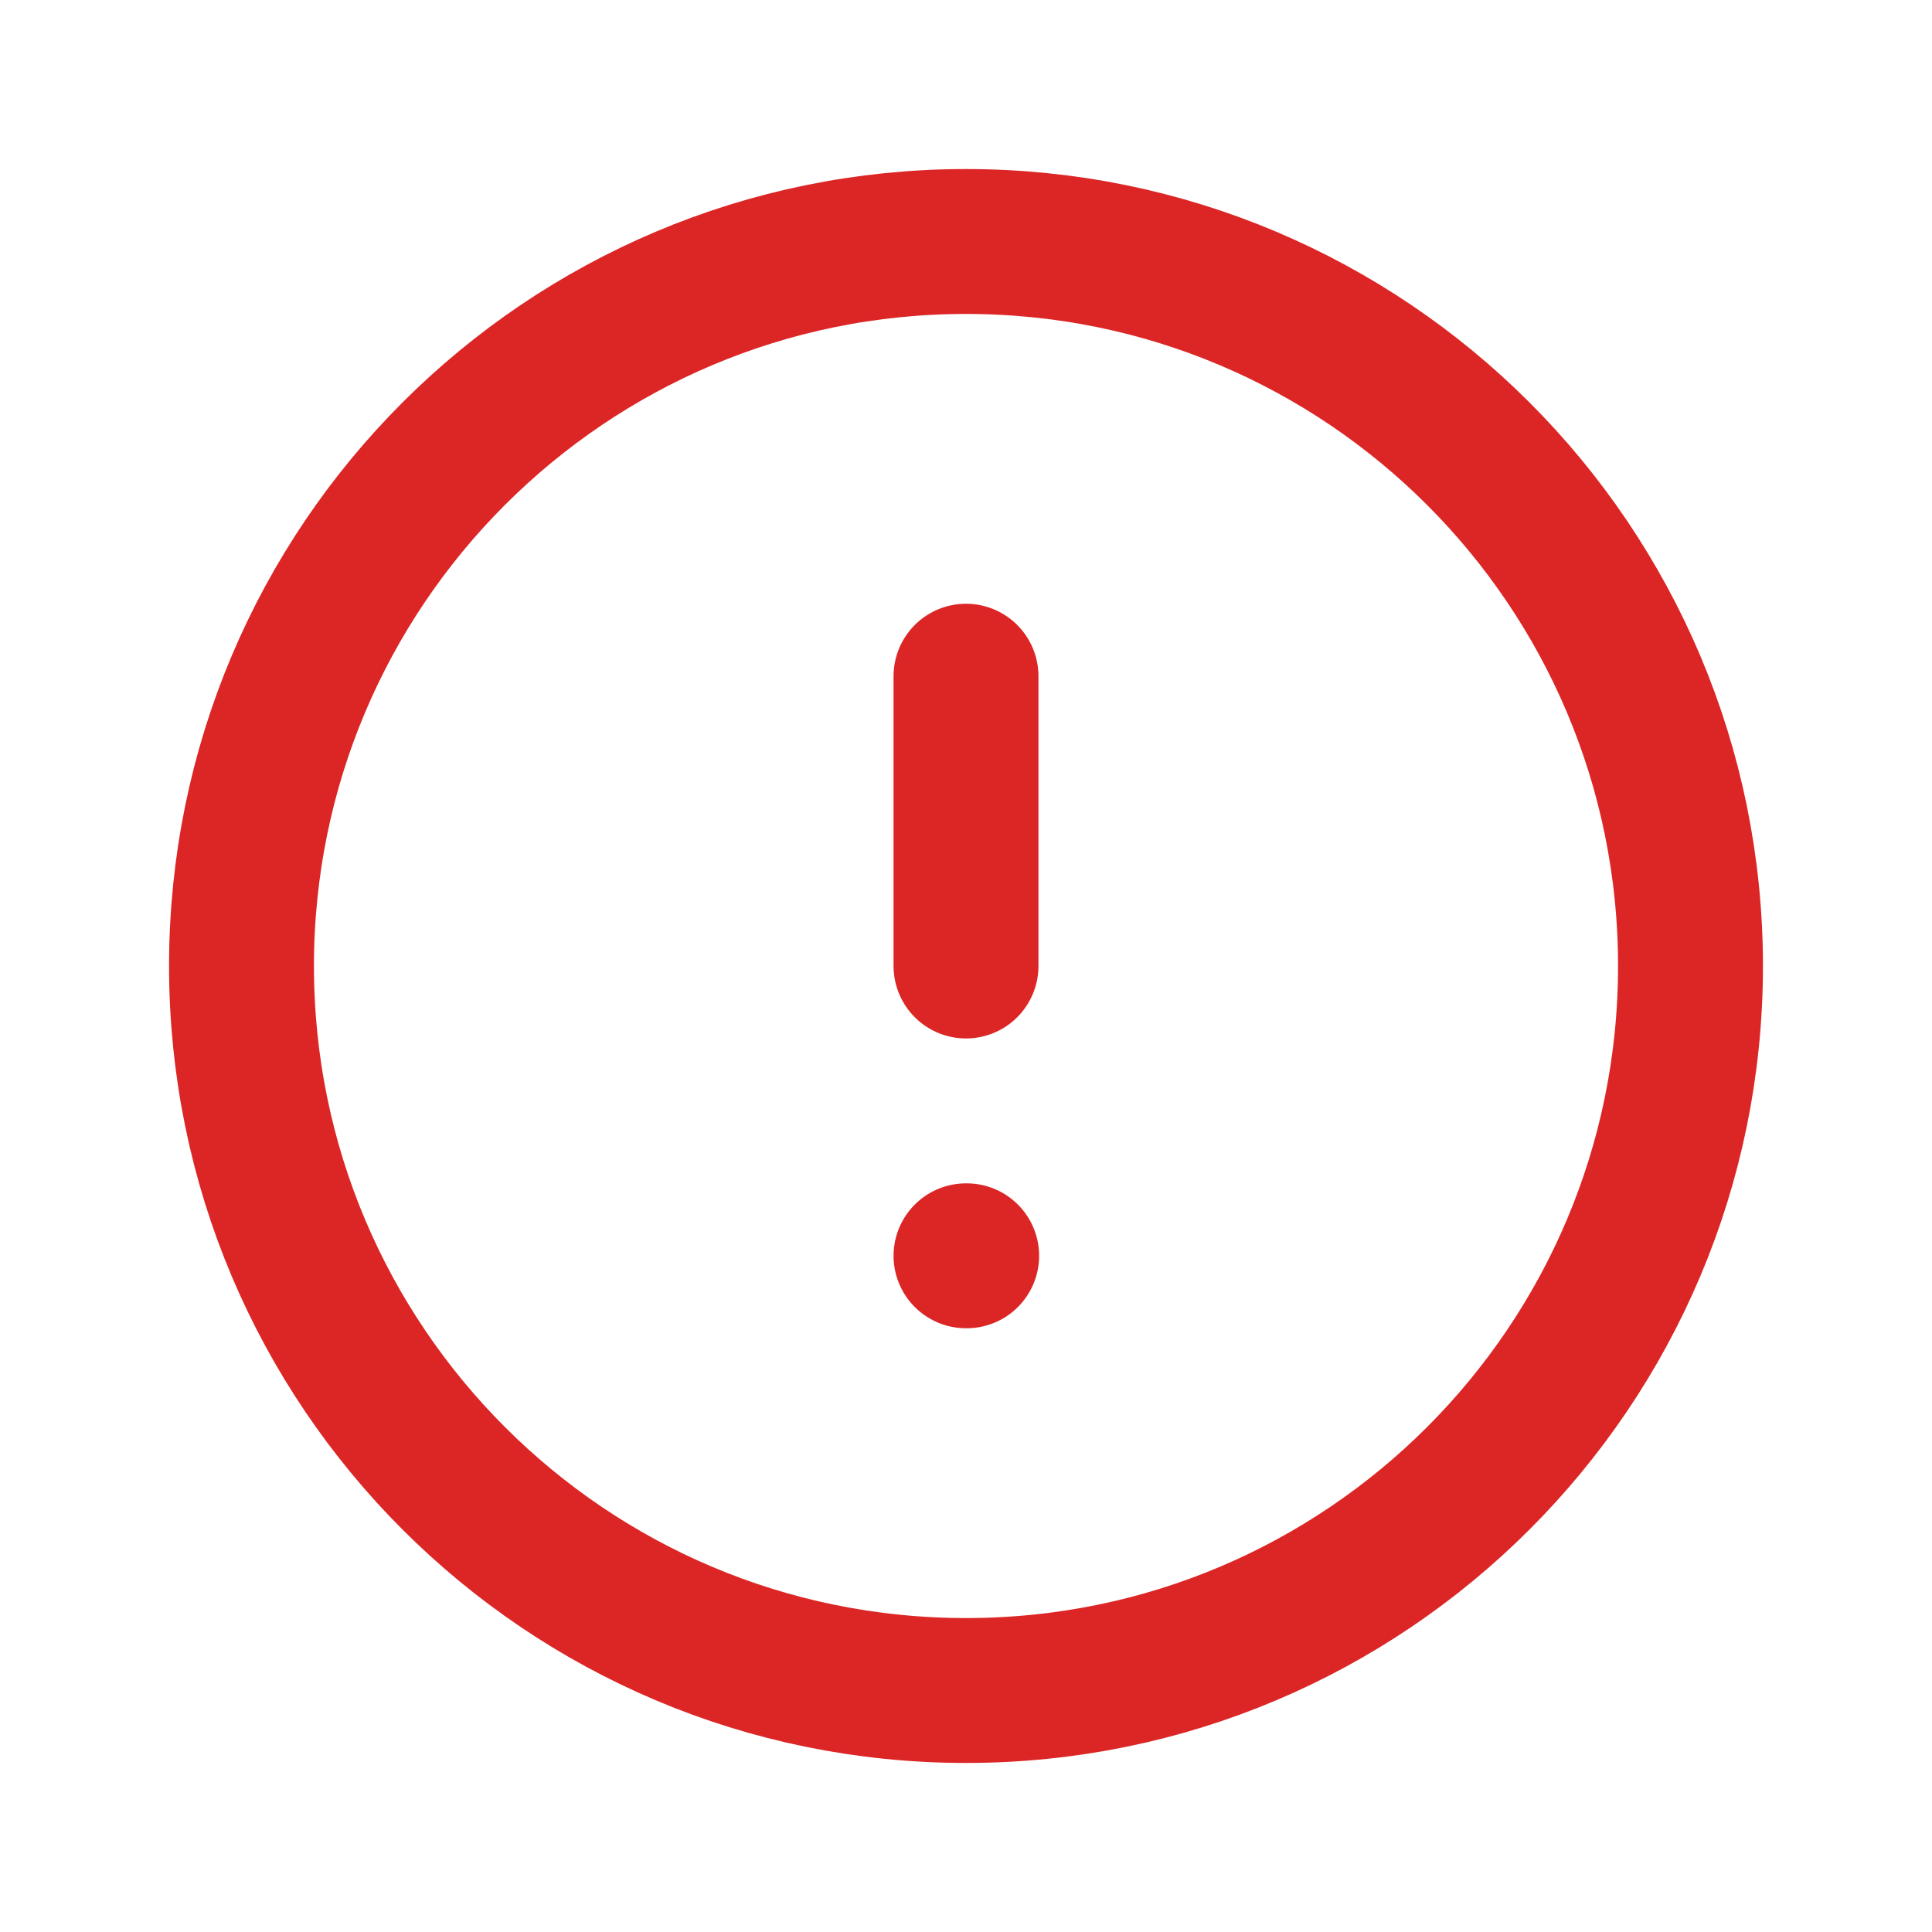 <svg width="20" height="20" viewBox="0 0 20 20" fill="none" xmlns="http://www.w3.org/2000/svg">
<path d="M10 17.5C14.142 17.5 17.5 14.142 17.5 10C17.5 5.858 14.142 2.5 10 2.5C5.858 2.5 2.5 5.858 2.5 10C2.5 14.142 5.858 17.5 10 17.5Z" stroke="#DC2626" stroke-width="1.5" stroke-linecap="round" stroke-linejoin="round"/>
<path d="M10 13H10.007" stroke="#DC2626" stroke-width="1.5" stroke-linecap="round" stroke-linejoin="round"/>
<path d="M10 7V10" stroke="#DC2626" stroke-width="1.5" stroke-linecap="round" stroke-linejoin="round"/>
</svg>
